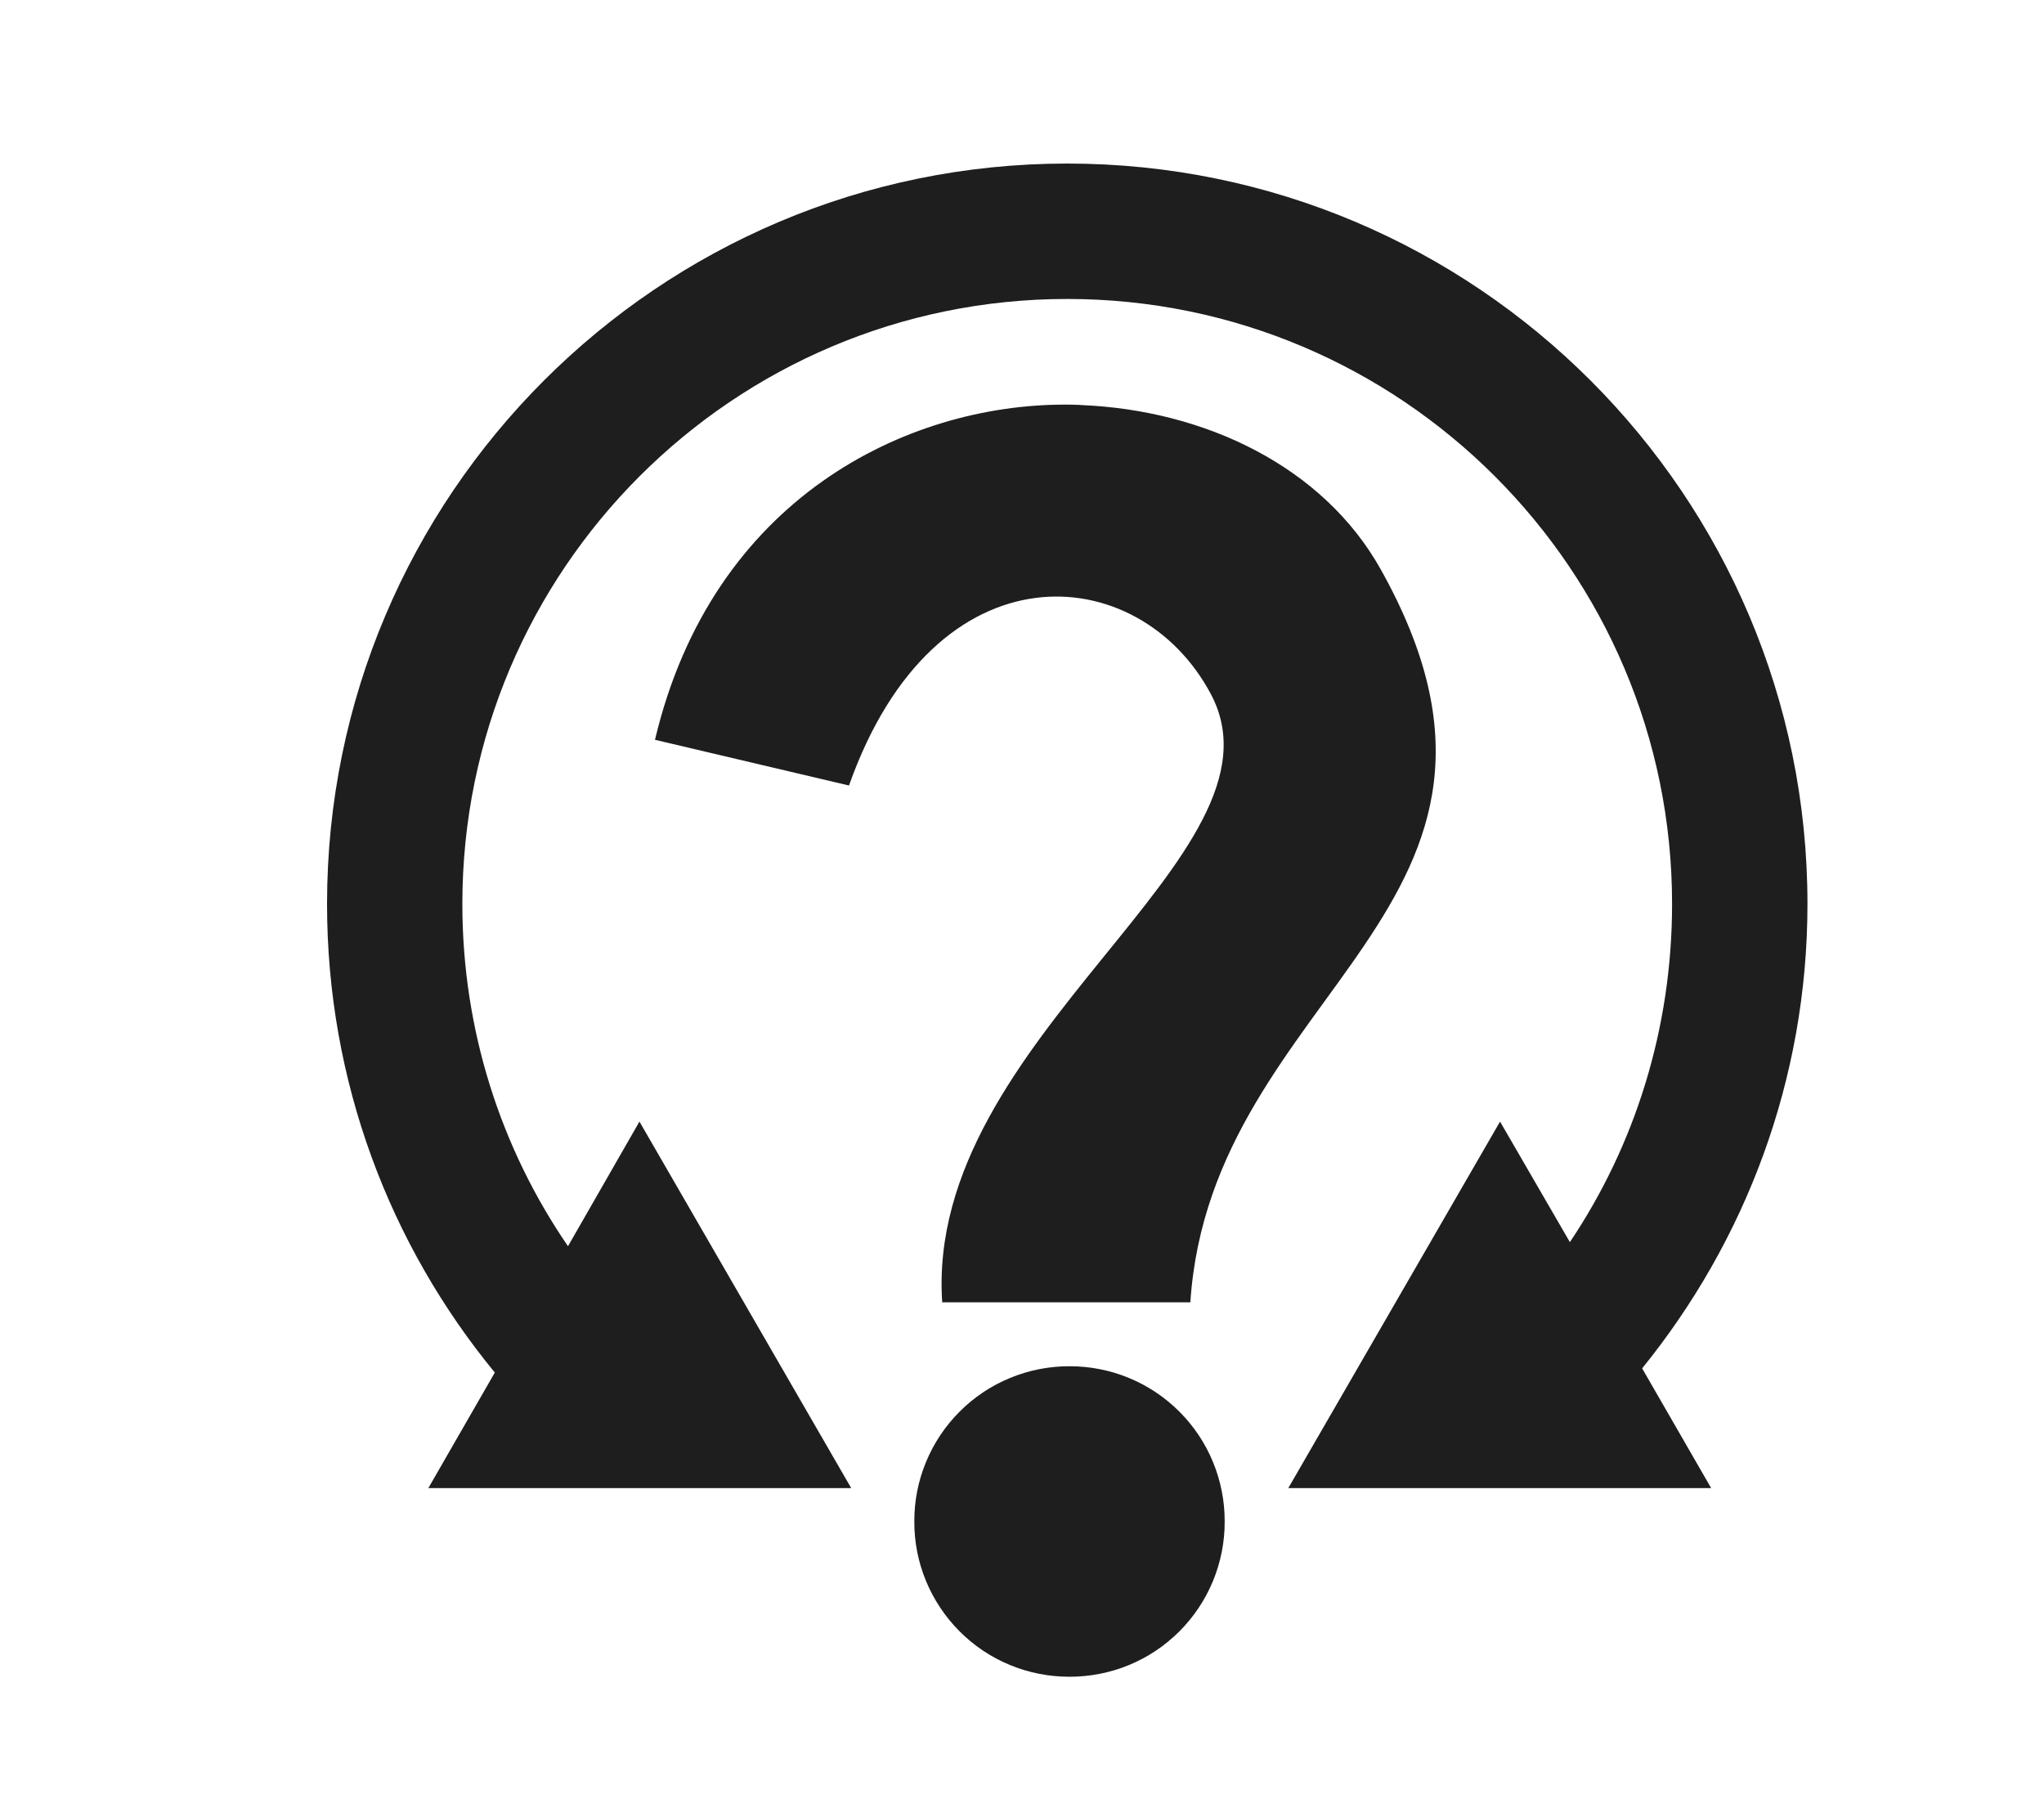 <svg width="25" height="22" viewBox="0 0 25 22" fill="none" xmlns="http://www.w3.org/2000/svg">
<path d="M13.053 2C8.056 2.001 4 6.057 4 11.054C4 13.231 4.77 15.225 6.052 16.785L5.239 18.198H10.411L7.821 13.716L6.947 15.24C6.13 14.049 5.655 12.605 5.655 11.054C5.655 6.971 8.97 3.656 13.053 3.656C17.136 3.656 20.451 6.971 20.451 11.054C20.451 12.582 19.995 14.009 19.201 15.19L18.347 13.716L15.757 18.198H20.929L20.085 16.734C21.344 15.18 22.107 13.208 22.107 11.054C22.107 6.057 18.051 2.001 13.054 2H13.053H13.053ZM13.027 4.948C11.092 4.946 8.712 6.09 8.011 9.047L10.384 9.606C11.438 6.628 13.934 6.84 14.81 8.488C15.856 10.455 11.307 12.679 11.524 15.926H14.559C14.813 12.092 19.206 11.102 16.886 6.96C16.185 5.709 14.741 5.013 13.213 4.953V4.952C13.151 4.949 13.089 4.948 13.027 4.948H13.027ZM13.081 16.708C12.831 16.707 12.584 16.756 12.354 16.851C12.123 16.946 11.913 17.086 11.737 17.263C11.561 17.439 11.421 17.648 11.326 17.879C11.23 18.11 11.182 18.357 11.183 18.606C11.182 18.856 11.23 19.103 11.326 19.334C11.421 19.564 11.561 19.774 11.737 19.95C11.913 20.127 12.123 20.267 12.354 20.362C12.584 20.457 12.831 20.505 13.081 20.505C13.33 20.505 13.578 20.457 13.808 20.362C14.039 20.267 14.248 20.127 14.425 19.95C14.601 19.774 14.741 19.564 14.836 19.334C14.931 19.103 14.98 18.856 14.979 18.606C14.98 18.357 14.931 18.11 14.836 17.879C14.741 17.648 14.601 17.439 14.425 17.263C14.248 17.086 14.039 16.946 13.808 16.851C13.578 16.756 13.33 16.707 13.081 16.708V16.708Z" fill="#1E1E1E"/>
</svg>
